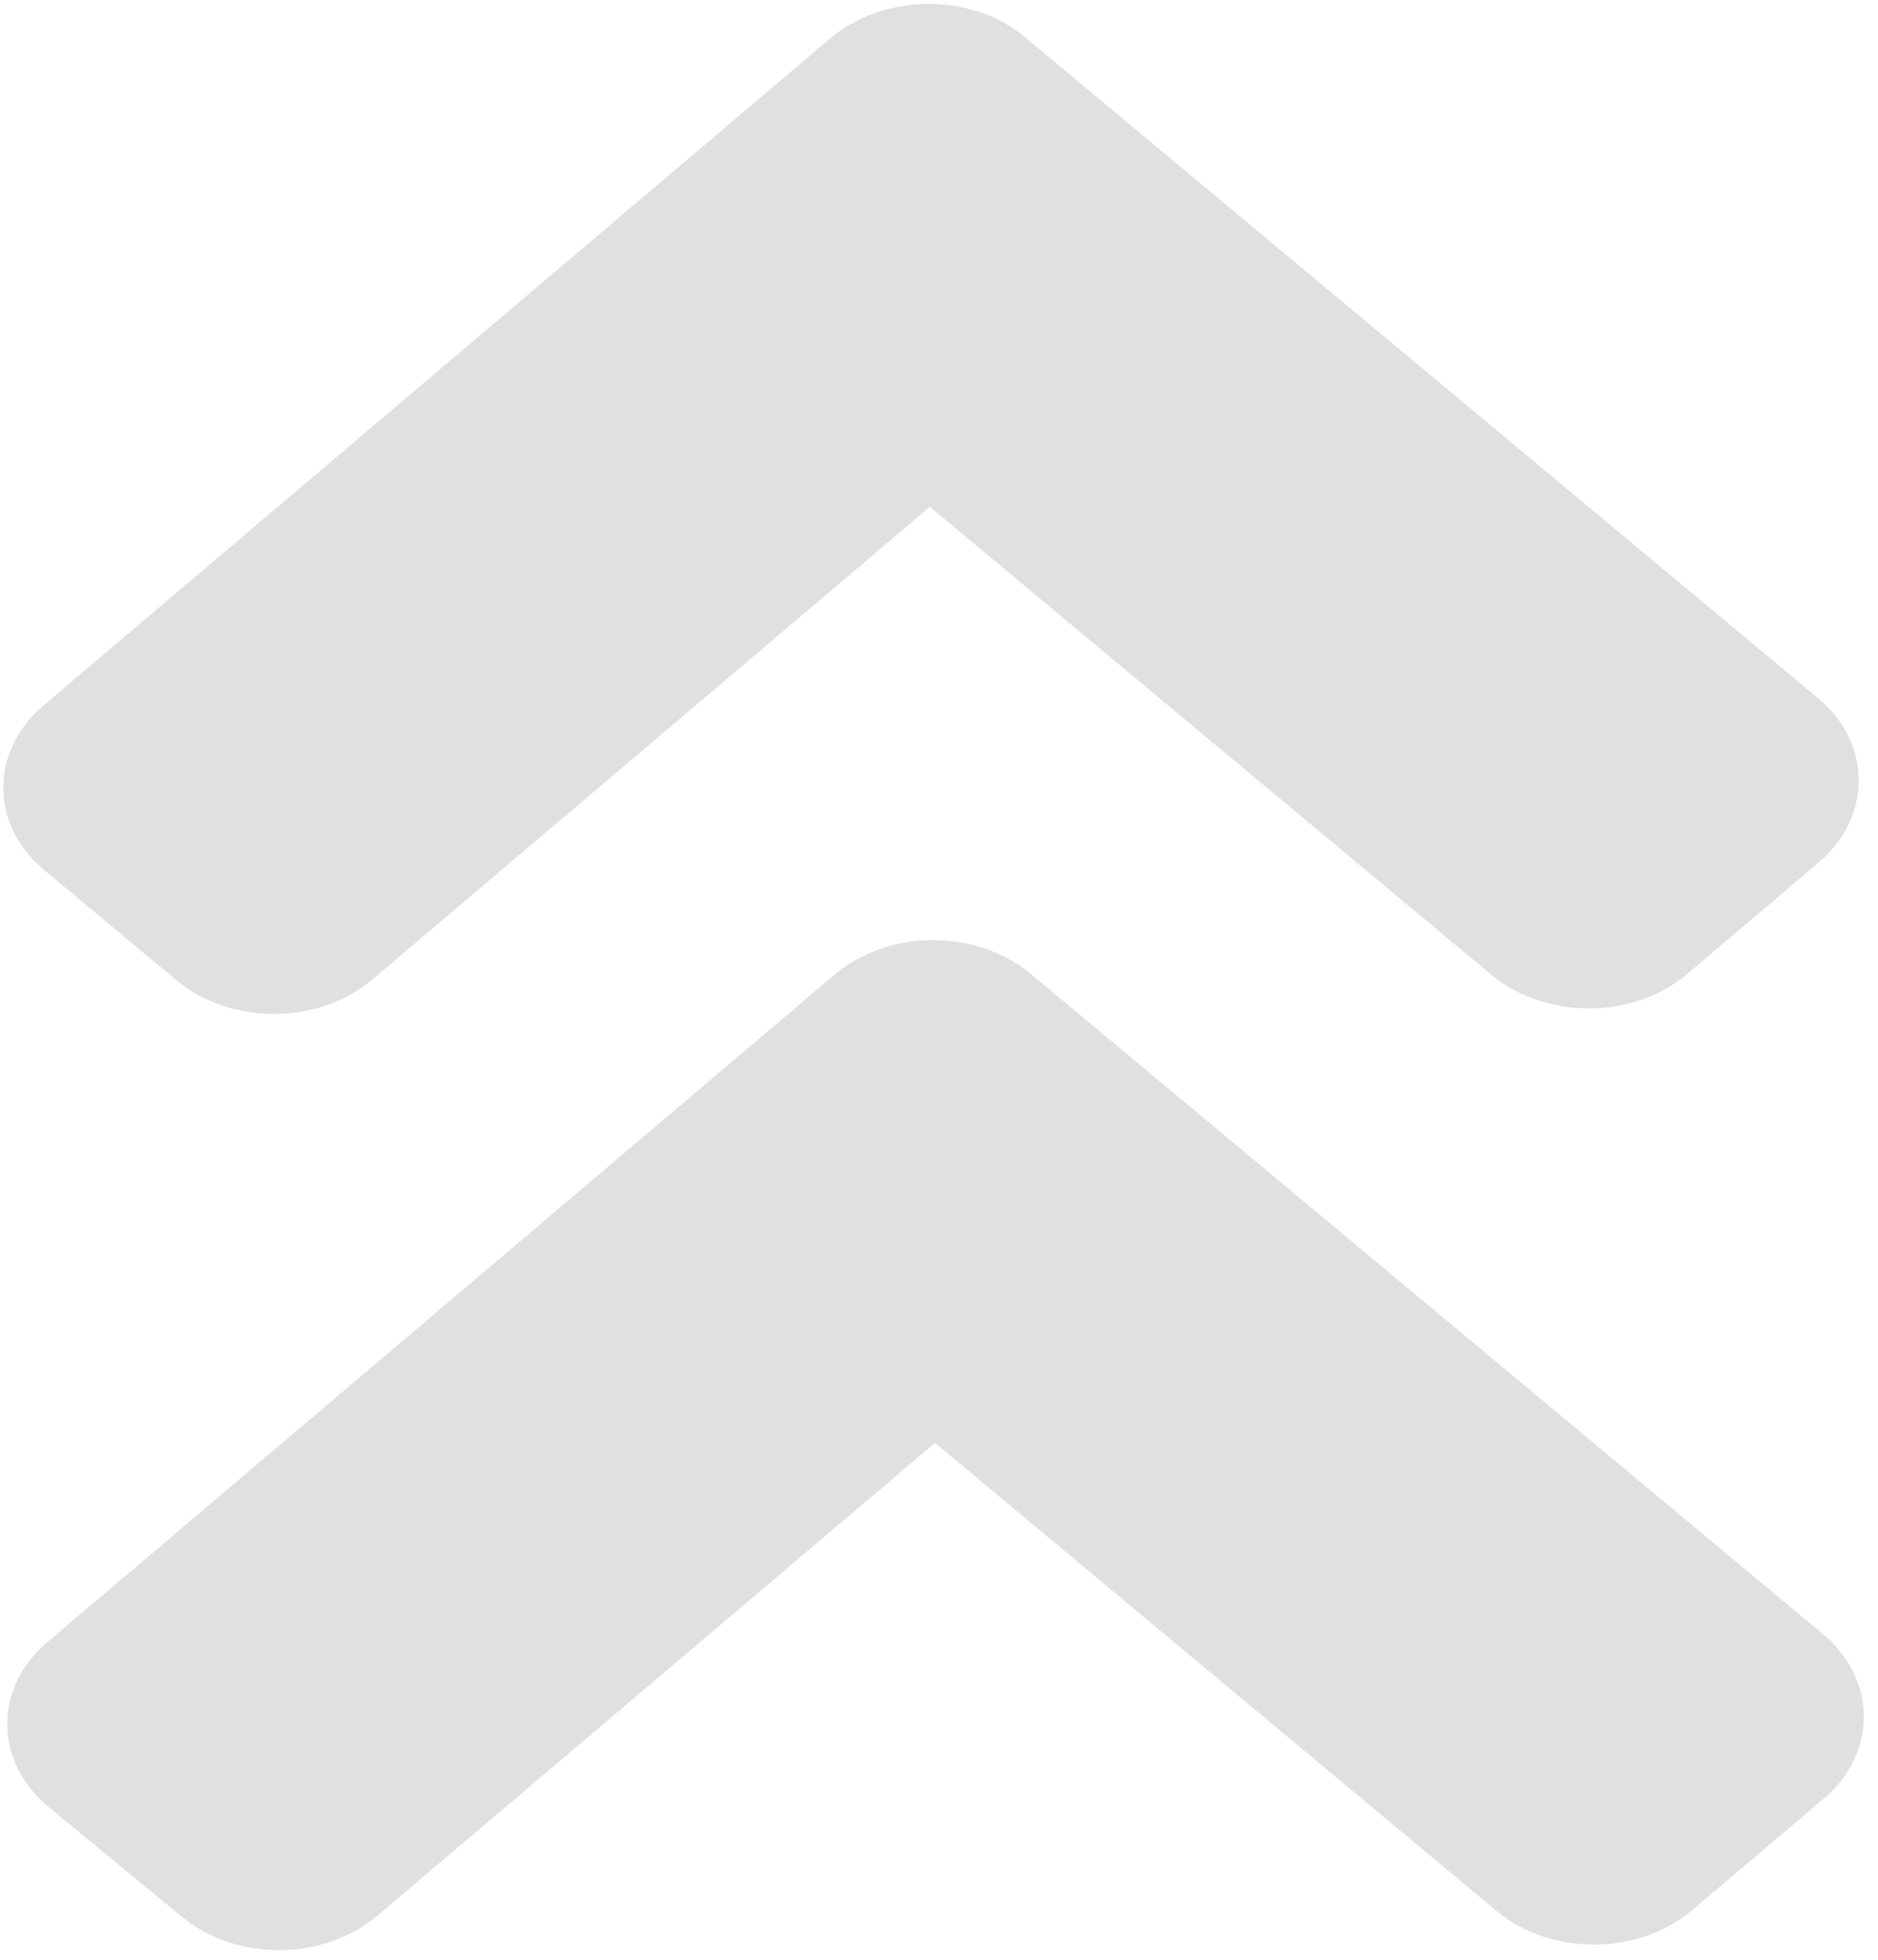 <svg width="46" height="48" viewBox="0 0 46 48" fill="none" xmlns="http://www.w3.org/2000/svg">
<g id="&#240;&#159;&#166;&#134; icon &#34;Angle Double Right&#34;">
<path id="Vector" d="M25.253 23.856L44.643 40.015C45.983 41.132 45.991 42.947 44.66 44.063L41.461 46.776C40.13 47.904 37.971 47.913 36.645 46.796L22.901 35.342L9.254 46.911C7.923 48.04 5.764 48.049 4.438 46.932L1.187 44.258C-0.153 43.142 -0.161 41.326 1.17 40.21L20.423 23.888C21.754 22.748 23.913 22.739 25.253 23.856ZM20.326 0.948L1.074 17.27C-0.257 18.398 -0.25 20.213 1.091 21.318L4.313 24.003C5.653 25.12 7.812 25.111 9.129 23.983L22.776 12.414L36.52 23.868C37.86 24.985 40.019 24.976 41.336 23.848L44.535 21.135C45.866 20.007 45.858 18.192 44.518 17.087L25.128 0.927C23.817 -0.19 21.657 -0.181 20.326 0.948Z" fill="#E0E0E0"/>
</g>
</svg>

